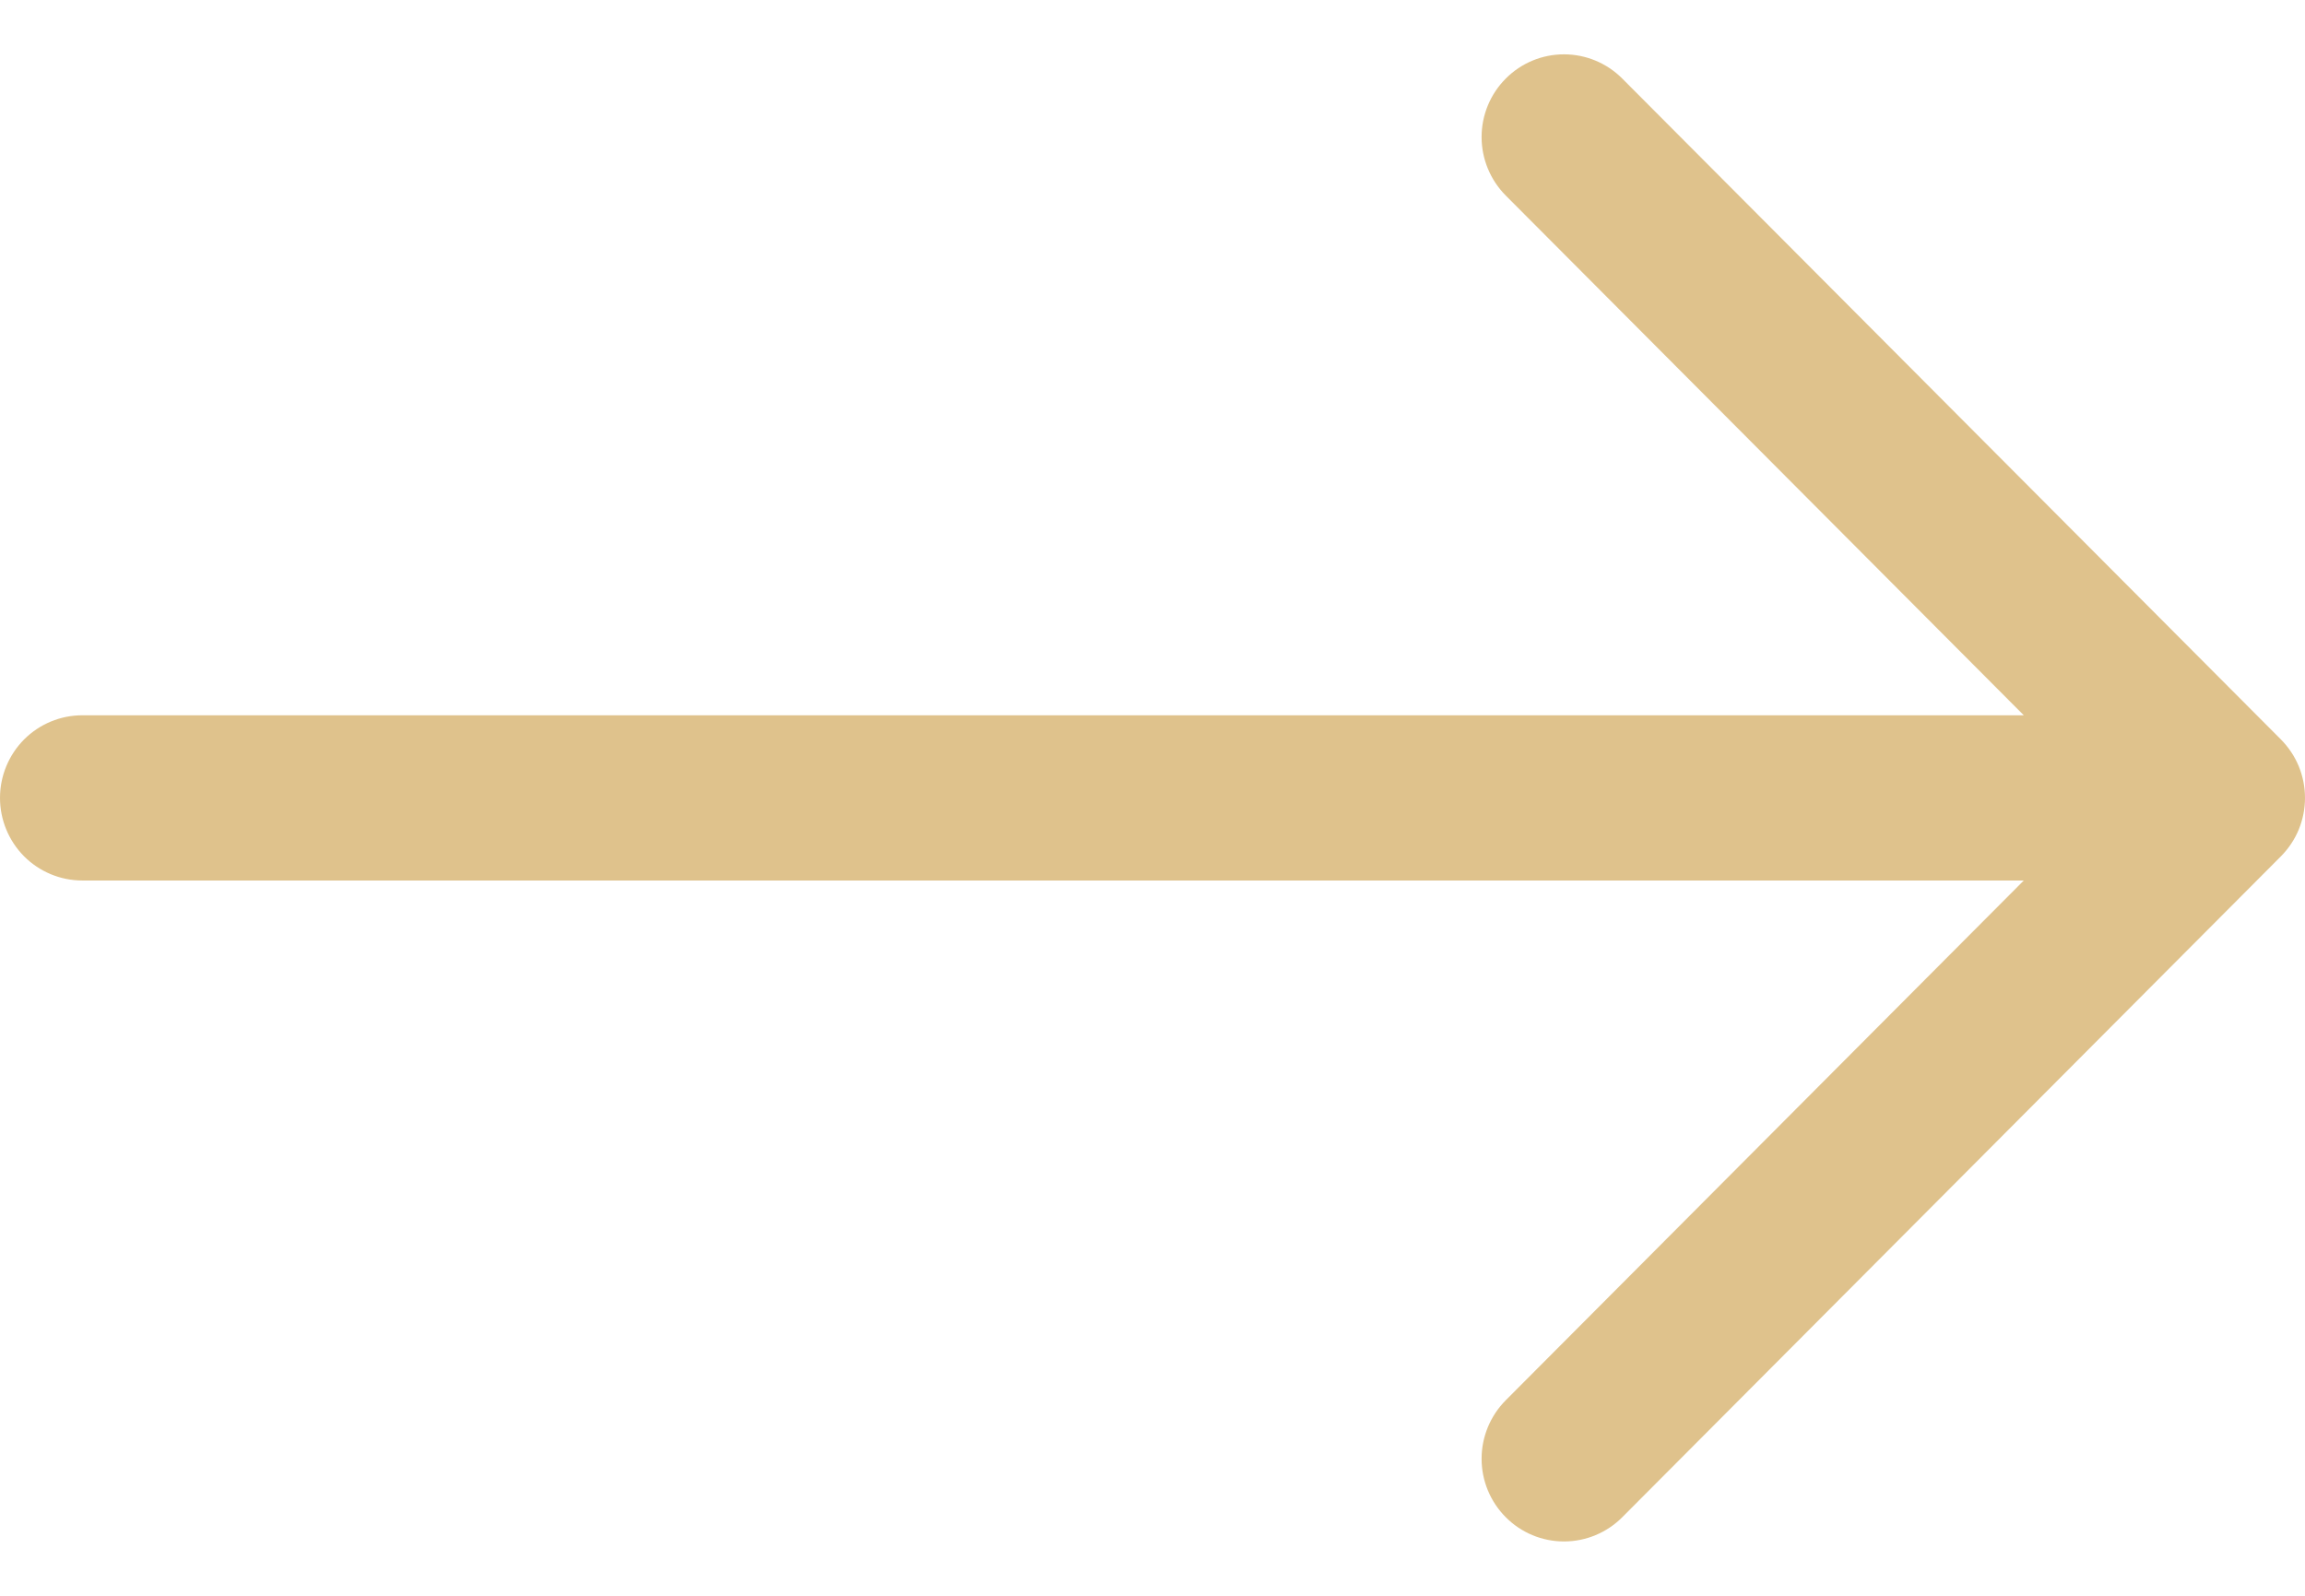 <svg width="26" height="18" viewBox="0 0 31 20" fill="none" xmlns="http://www.w3.org/2000/svg">
<path fill-rule="evenodd" clip-rule="evenodd" d="M0 10C0 9.705 0.117 9.423 0.324 9.214C0.532 9.006 0.813 8.889 1.107 8.889H27.218L20.251 1.899C20.043 1.69 19.926 1.407 19.926 1.112C19.926 0.817 20.043 0.534 20.251 0.326C20.458 0.117 20.74 6.95081e-09 21.034 0C21.328 -6.95081e-09 21.61 0.117 21.818 0.326L30.675 9.213C30.778 9.317 30.86 9.439 30.916 9.574C30.971 9.709 31 9.854 31 10C31 10.146 30.971 10.291 30.916 10.426C30.86 10.561 30.778 10.683 30.675 10.787L21.818 19.674C21.61 19.883 21.328 20 21.034 20C20.74 20 20.458 19.883 20.251 19.674C20.043 19.466 19.926 19.183 19.926 18.888C19.926 18.593 20.043 18.31 20.251 18.101L27.218 11.111H1.107C0.813 11.111 0.532 10.994 0.324 10.786C0.117 10.577 0 10.295 0 10Z" fill="#DFC28C" fill-opacity="1"/>
</svg>
